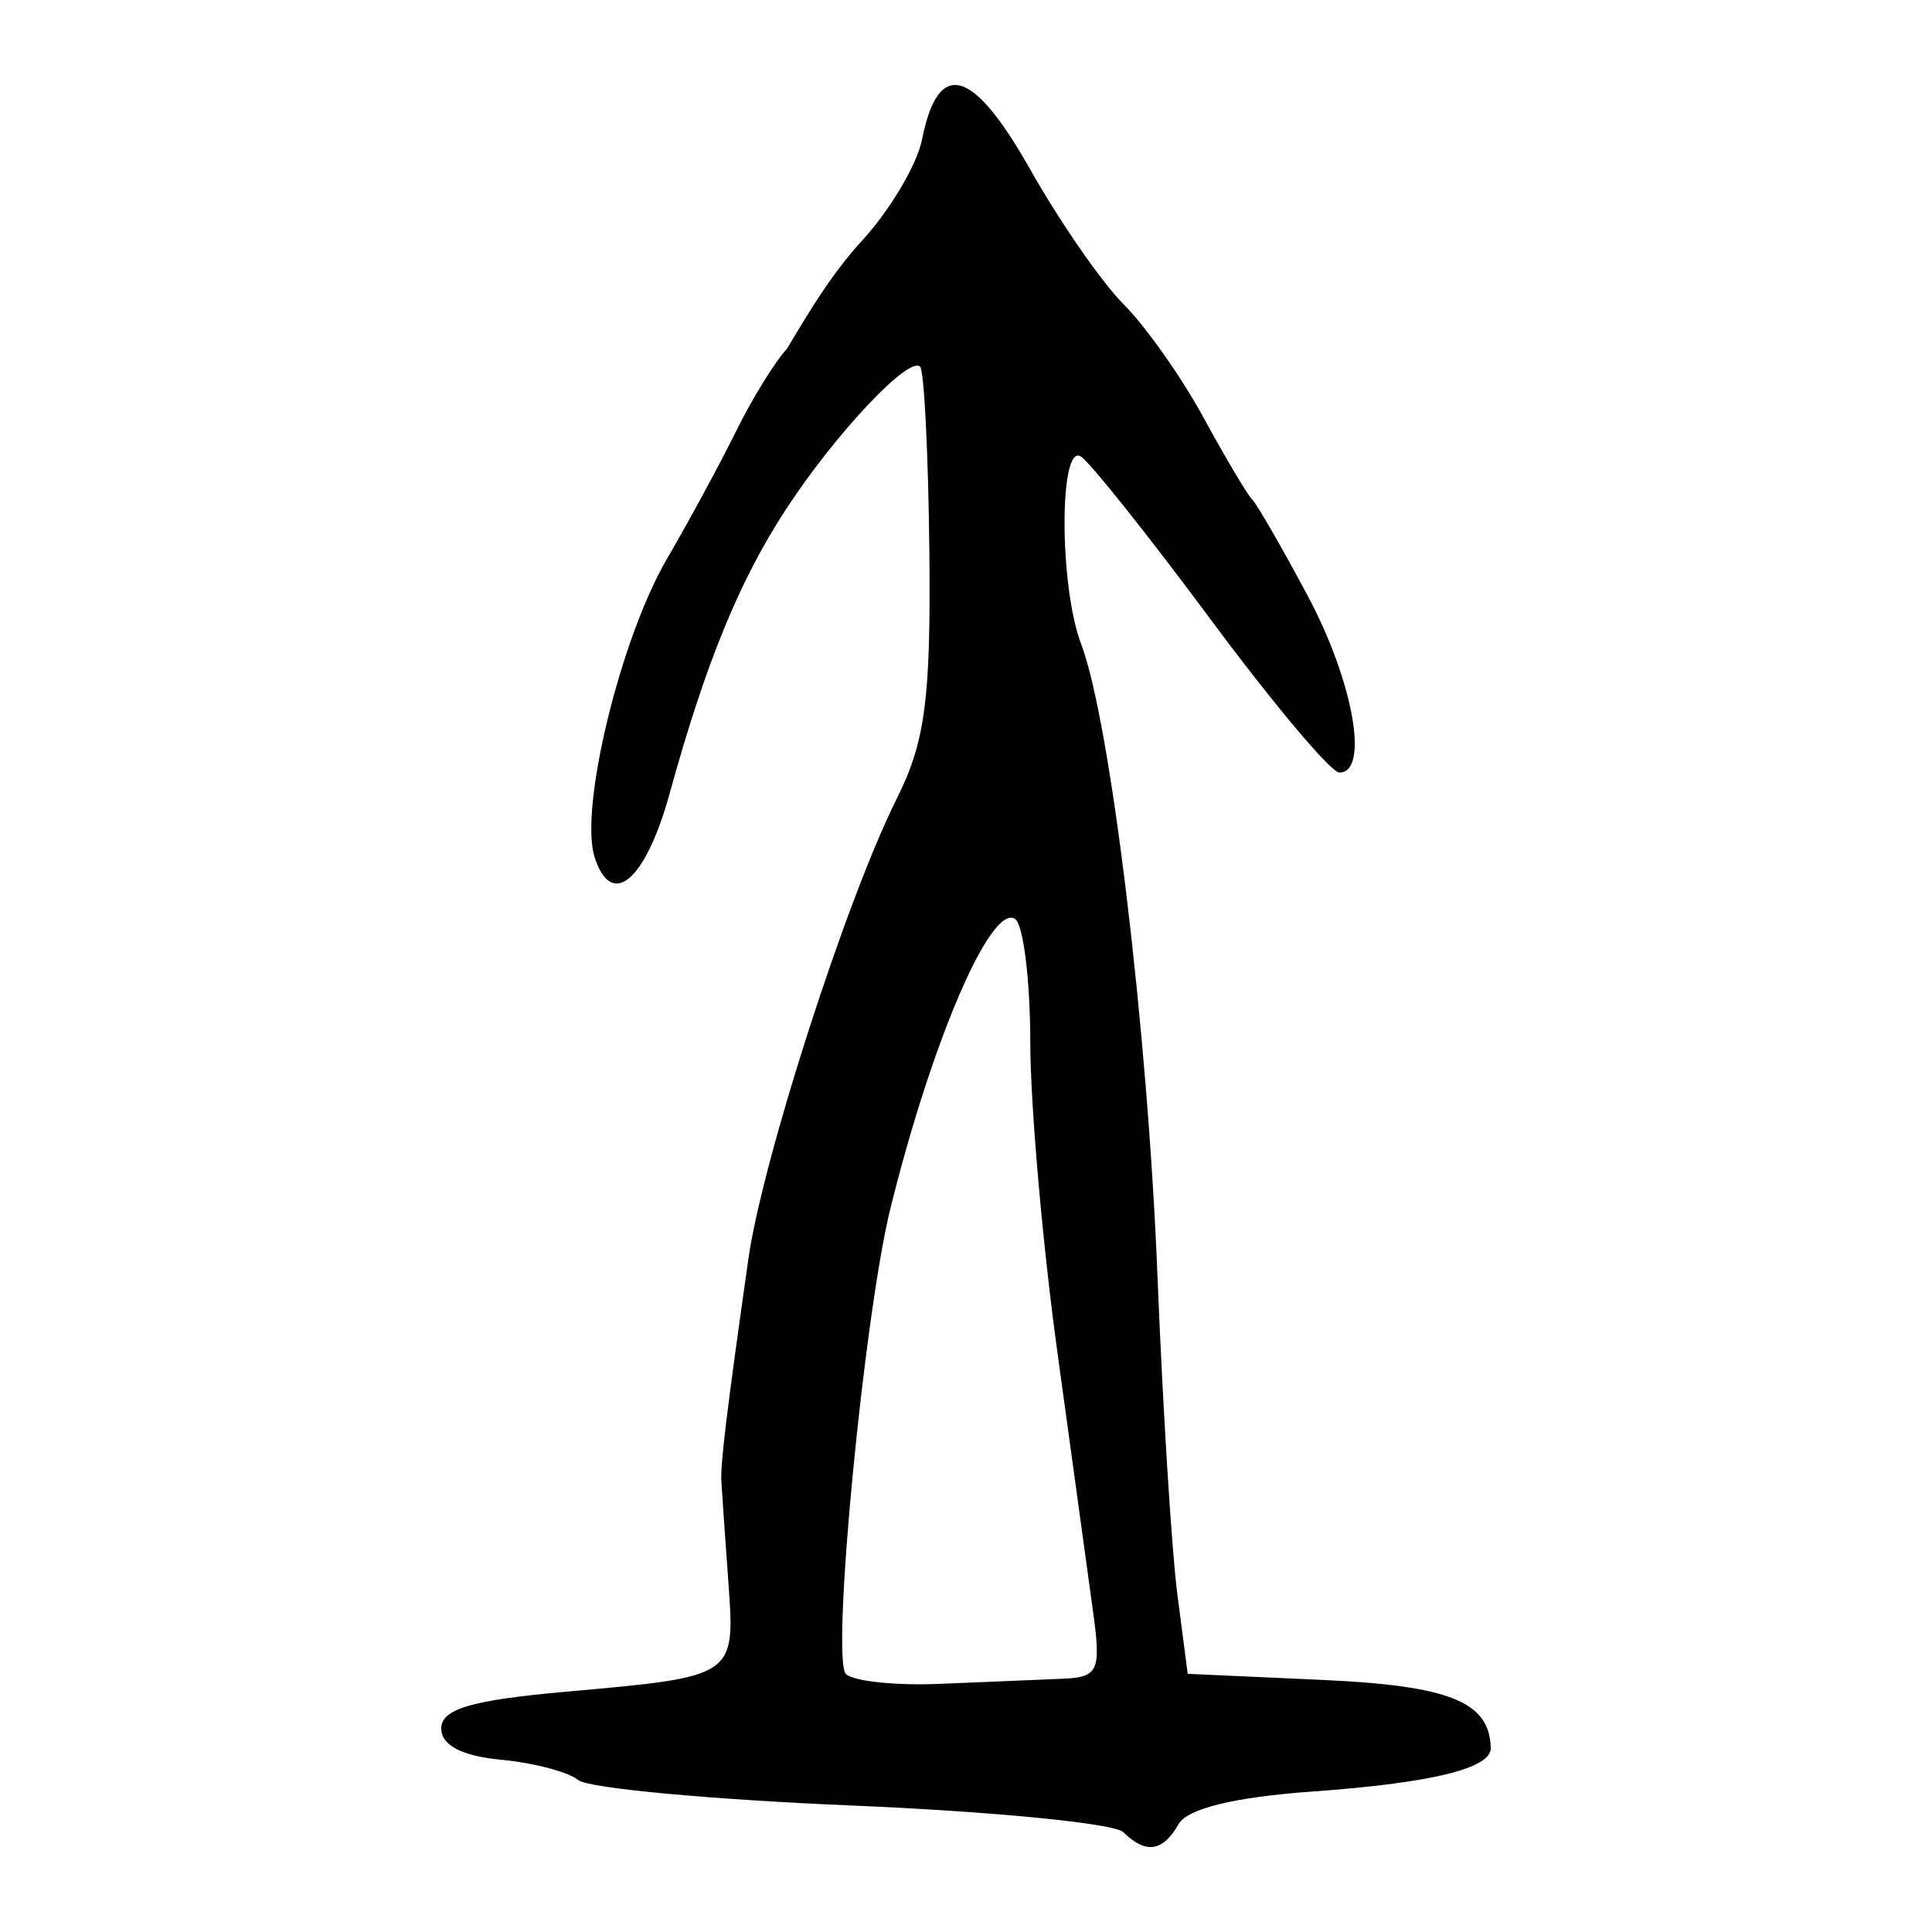 <?xml version="1.0" encoding="UTF-8" standalone="no"?>
<!-- Created with Inkscape (http://www.inkscape.org/) -->
<svg
   xmlns:dc="http://purl.org/dc/elements/1.1/"
   xmlns:cc="http://web.resource.org/cc/"
   xmlns:rdf="http://www.w3.org/1999/02/22-rdf-syntax-ns#"
   xmlns:svg="http://www.w3.org/2000/svg"
   xmlns="http://www.w3.org/2000/svg"
   xmlns:sodipodi="http://sodipodi.sourceforge.net/DTD/sodipodi-0.dtd"
   xmlns:inkscape="http://www.inkscape.org/namespaces/inkscape"
   width="300"
   height="300"
   id="svg2"
   sodipodi:version="0.32"
   inkscape:version="0.45.1"
   version="1.0"
   sodipodi:docbase="C:\Documents and Settings\Martin\桌面"
   sodipodi:docname="drawing.svg"
   inkscape:output_extension="org.inkscape.output.svg.inkscape">
  <defs
     id="defs4" />
  <sodipodi:namedview
     id="base"
     pagecolor="#ffffff"
     bordercolor="#666666"
     borderopacity="1.0"
     gridtolerance="10000"
     guidetolerance="10"
     objecttolerance="10"
     inkscape:pageopacity="0.0"
     inkscape:pageshadow="2"
     inkscape:zoom="1.979899"
     inkscape:cx="118.29451"
     inkscape:cy="210.25231"
     inkscape:document-units="px"
     inkscape:current-layer="layer1"
     width="300px"
     height="300px"
     inkscape:window-width="742"
     inkscape:window-height="577"
     inkscape:window-x="50"
     inkscape:window-y="0" />
  <g
     inkscape:label="Layer 1"
     inkscape:groupmode="layer"
     id="layer1">
    <path
       style="fill:#000000"
       d="M 174.405,284.483 C 173.02,283.128 154.036,281.271 132.219,280.356 C 110.402,279.442 91.314,277.667 89.801,276.411 C 88.288,275.155 82.88,273.732 77.784,273.248 C 71.705,272.672 68.518,271.002 68.518,268.393 C 68.518,265.382 73.189,264.001 87.774,262.698 C 114.372,260.322 114.17,260.46 113.084,245.455 C 112.573,238.391 112.09,231.419 112.011,229.961 C 111.864,227.253 112.873,218.962 116.206,195.505 C 118.395,180.096 131.446,139.594 139.227,124.062 C 143.667,115.199 144.548,108.552 144.311,85.715 C 144.153,70.521 143.507,57.572 142.876,56.941 C 141.139,55.205 129.708,67.355 122.048,79.079 C 114.799,90.173 109.556,102.981 103.982,123.21 C 100.233,136.817 94.935,141.294 92.322,133.062 C 89.938,125.551 96.337,99.169 103.535,86.835 C 106.937,81.004 111.781,72.059 114.299,66.957 C 116.817,61.855 120.368,56.104 122.19,54.178 C 125.688,48.32 128.924,42.857 133.61,37.635 C 138.069,32.861 142.377,25.655 143.184,21.621 C 145.706,9.015 151.065,10.522 159.998,26.351 C 164.579,34.468 171.111,43.892 174.513,47.295 C 177.915,50.697 183.486,58.6 186.894,64.857 C 190.302,71.114 193.696,76.83 194.436,77.559 C 195.176,78.288 199.052,85.009 203.05,92.495 C 210.137,105.766 212.682,119.966 207.973,119.966 C 206.683,119.966 197.7,109.279 188.012,96.218 C 178.323,83.156 169.241,71.754 167.828,70.882 C 164.437,68.786 164.472,91.044 167.874,99.992 C 172.428,111.97 178.198,159.725 179.734,198.156 C 180.55,218.564 181.94,240.808 182.822,247.585 L 184.426,259.909 L 205.436,260.863 C 225.13,261.757 231.311,264.263 231.482,271.423 C 231.558,274.607 222.292,276.865 203.692,278.195 C 191.714,279.052 184.388,280.838 183.019,283.234 C 180.552,287.555 177.932,287.935 174.405,284.483 z M 164.876,260.68 C 170.535,260.464 170.991,259.513 169.762,250.503 C 169.016,245.036 166.516,226.847 164.207,210.083 C 161.897,193.319 159.997,171.622 159.983,161.868 C 159.97,152.114 158.898,143.477 157.6,142.675 C 153.851,140.358 144.725,161.564 138.286,187.554 C 134.152,204.243 129.033,257.611 131.346,259.924 C 132.494,261.072 139.104,261.766 146.034,261.465 C 152.964,261.165 161.443,260.812 164.876,260.68 z "
       id="path4584"
       sodipodi:nodetypes="cssssssssssssssssccssssssssssscccsssccsssssssc" />
  </g>
</svg>
